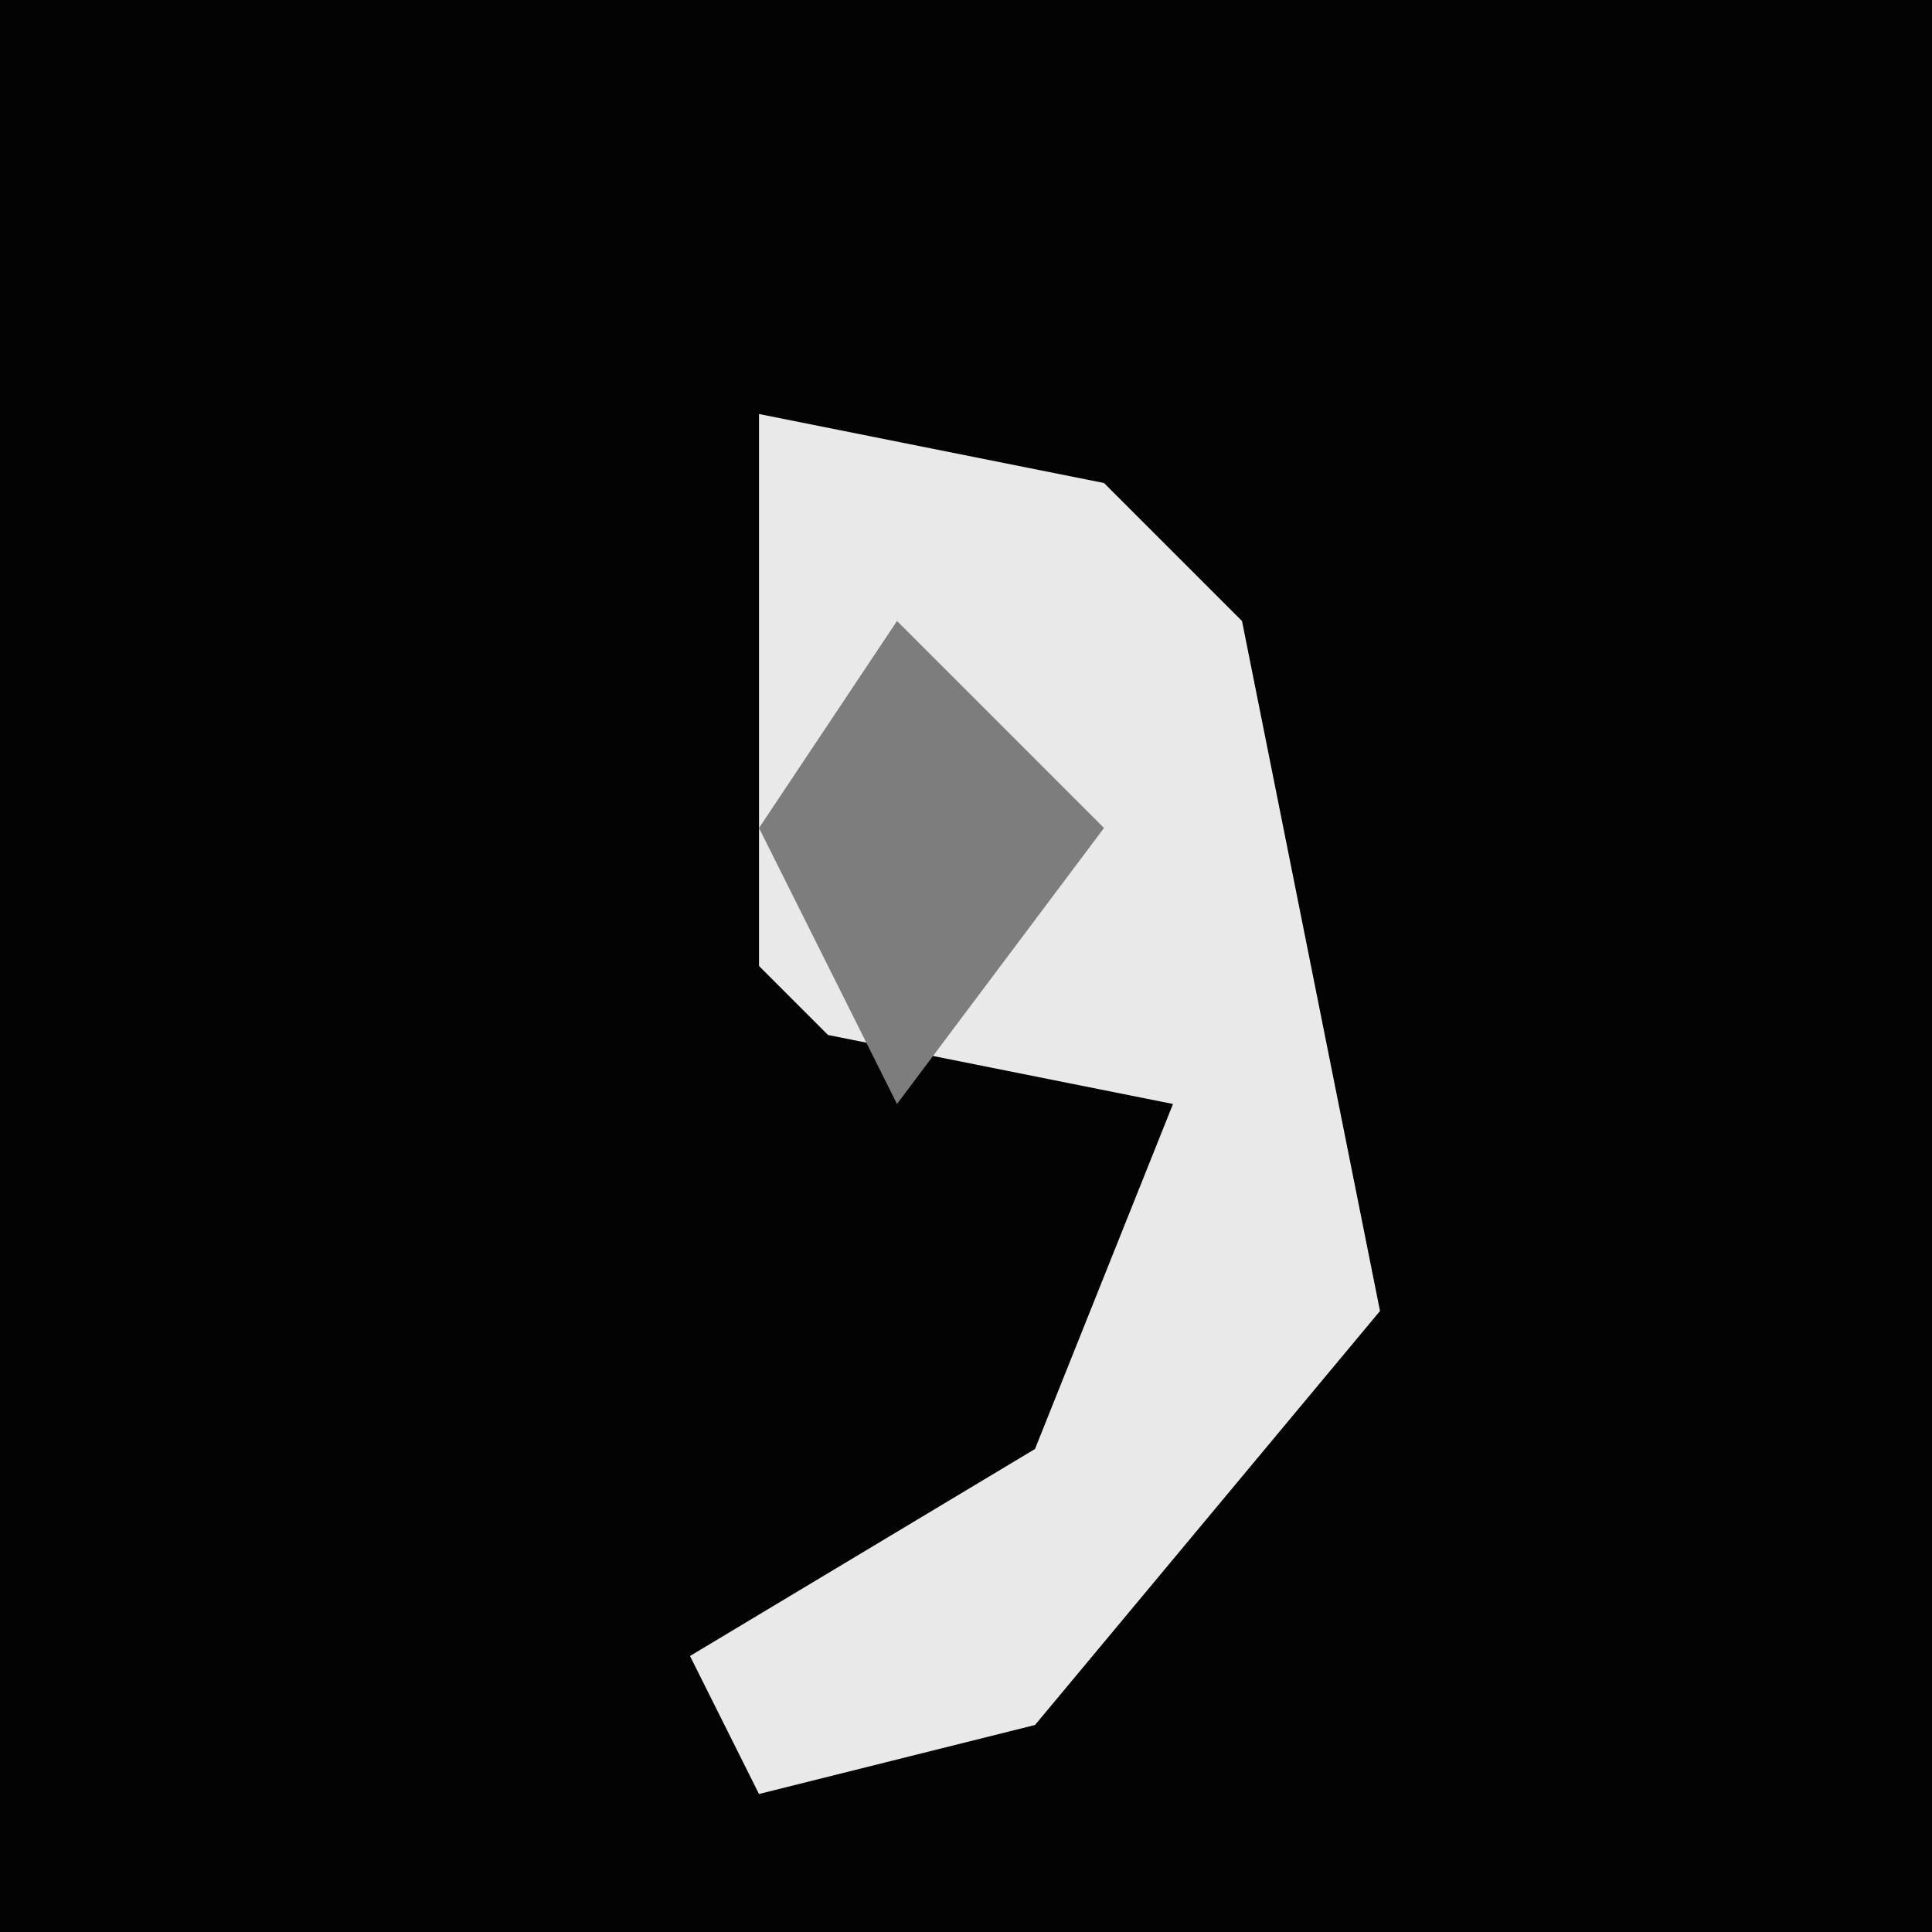 <?xml version="1.0" encoding="UTF-8"?>
<svg version="1.1" xmlns="http://www.w3.org/2000/svg" width="28" height="28">
<path d="M0,0 L28,0 L28,28 L0,28 Z " fill="#030303" transform="translate(0,0)"/>
<path d="M0,0 L5,1 L7,3 L9,13 L4,19 L0,20 L-1,18 L4,15 L6,10 L1,9 L0,8 Z " fill="#E9E9E9" transform="translate(11,6)"/>
<path d="M0,0 L3,3 L0,7 L-2,3 Z " fill="#7D7D7D" transform="translate(13,9)"/>
</svg>
